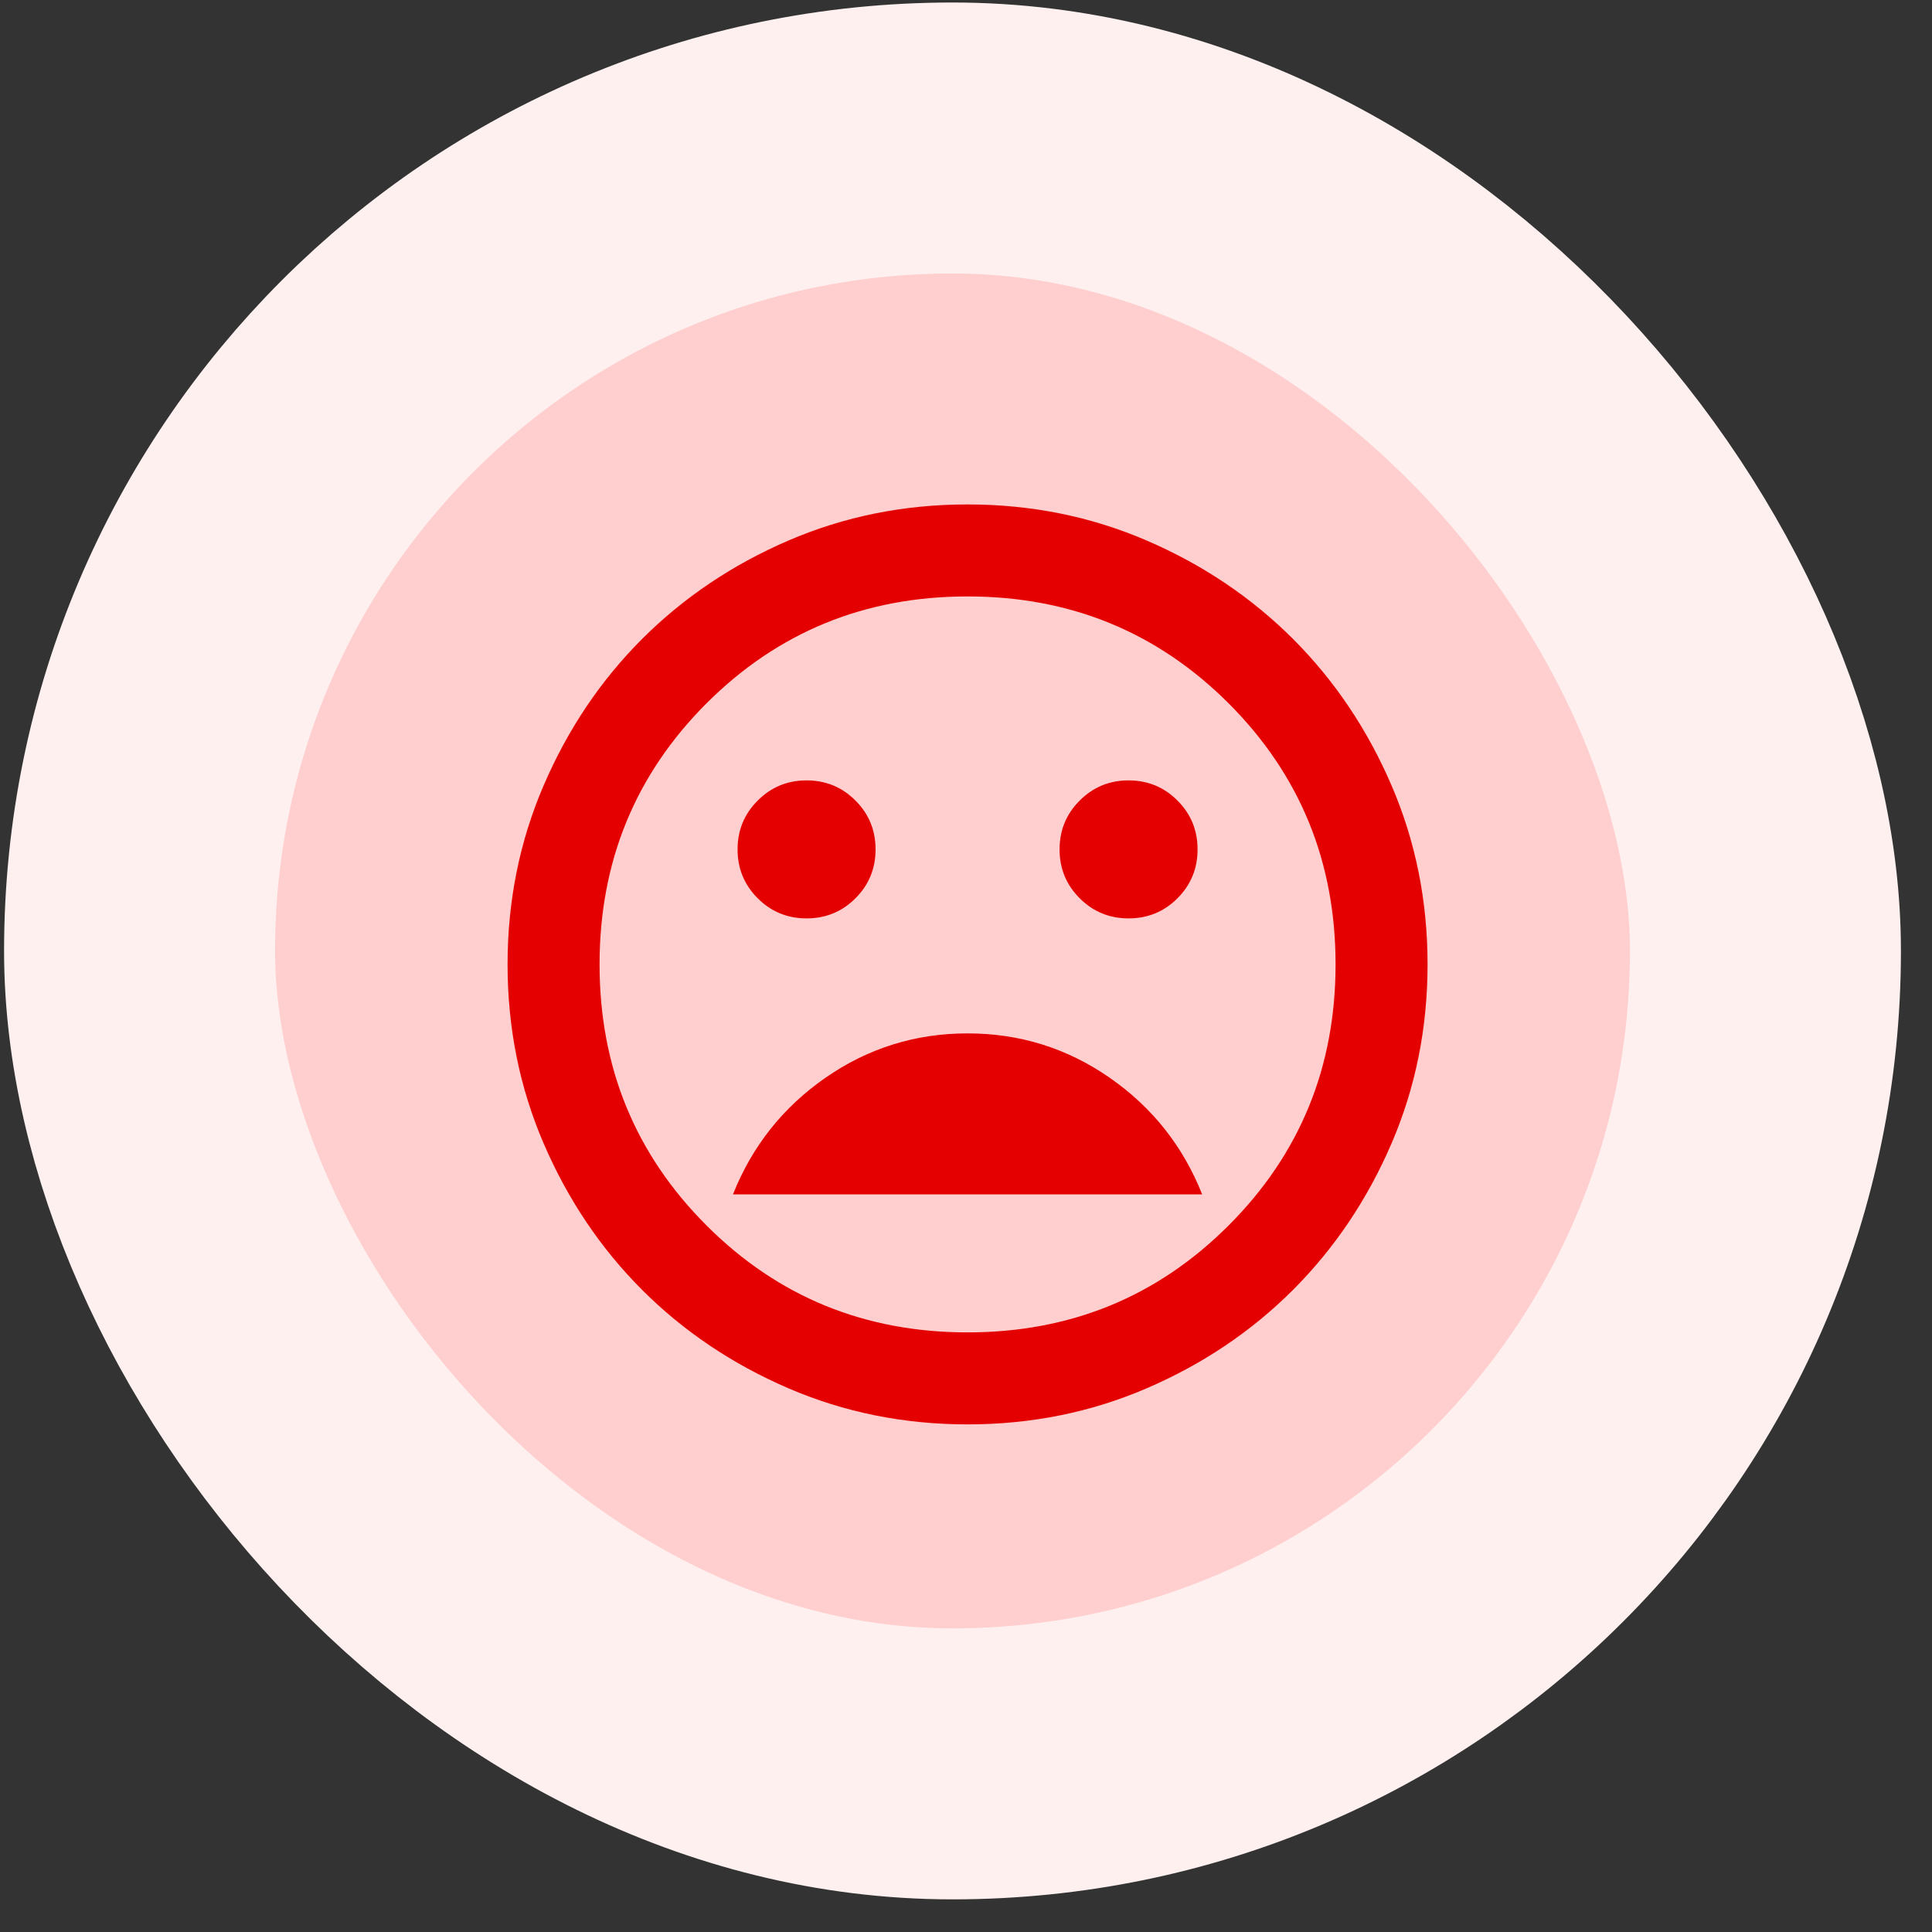 <svg width="42" height="42" viewBox="0 0 42 42" fill="none" xmlns="http://www.w3.org/2000/svg">
<rect x="0" y="0" width="42" height="42" fill="#333333" stroke="none"/>
<rect x="3.034" y="3" width="35.345" height="35.345" rx="17.672" fill="#FFCFCF"/>
<path d="M24.534 19.965C24.951 19.965 25.305 19.82 25.597 19.528C25.889 19.236 26.034 18.882 26.034 18.465C26.034 18.049 25.889 17.695 25.597 17.403C25.305 17.111 24.951 16.965 24.534 16.965C24.118 16.965 23.764 17.111 23.472 17.403C23.18 17.695 23.034 18.049 23.034 18.465C23.034 18.882 23.18 19.236 23.472 19.528C23.764 19.82 24.118 19.965 24.534 19.965ZM17.534 19.965C17.951 19.965 18.305 19.82 18.597 19.528C18.889 19.236 19.034 18.882 19.034 18.465C19.034 18.049 18.889 17.695 18.597 17.403C18.305 17.111 17.951 16.965 17.534 16.965C17.118 16.965 16.764 17.111 16.472 17.403C16.18 17.695 16.034 18.049 16.034 18.465C16.034 18.882 16.18 19.236 16.472 19.528C16.764 19.82 17.118 19.965 17.534 19.965ZM21.034 22.465C19.901 22.465 18.872 22.786 17.947 23.428C17.022 24.07 16.351 24.916 15.934 25.965H26.134C25.718 24.916 25.047 24.07 24.122 23.428C23.197 22.786 22.168 22.465 21.034 22.465ZM21.034 30.965C19.651 30.965 18.351 30.703 17.134 30.178C15.918 29.653 14.859 28.941 13.959 28.041C13.059 27.14 12.347 26.082 11.822 24.866C11.297 23.649 11.034 22.349 11.034 20.965C11.034 19.582 11.297 18.282 11.822 17.066C12.347 15.849 13.059 14.79 13.959 13.89C14.859 12.991 15.918 12.278 17.134 11.753C18.351 11.228 19.651 10.966 21.034 10.966C22.418 10.966 23.718 11.228 24.934 11.753C26.151 12.278 27.209 12.991 28.109 13.89C29.009 14.79 29.722 15.849 30.247 17.066C30.772 18.282 31.034 19.582 31.034 20.965C31.034 22.349 30.772 23.649 30.247 24.866C29.722 26.082 29.009 27.14 28.109 28.041C27.209 28.941 26.151 29.653 24.934 30.178C23.718 30.703 22.418 30.965 21.034 30.965ZM21.034 28.965C23.268 28.965 25.159 28.191 26.709 26.64C28.259 25.09 29.034 23.199 29.034 20.965C29.034 18.732 28.259 16.84 26.709 15.29C25.159 13.741 23.268 12.966 21.034 12.966C18.801 12.966 16.909 13.741 15.359 15.29C13.809 16.84 13.034 18.732 13.034 20.965C13.034 23.199 13.809 25.09 15.359 26.64C16.909 28.191 18.801 28.965 21.034 28.965Z" fill="#E40000"/>
<rect x="3.034" y="3" width="35.345" height="35.345" rx="17.672" stroke="#FFF0F0" stroke-width="5.891"/>
</svg>
